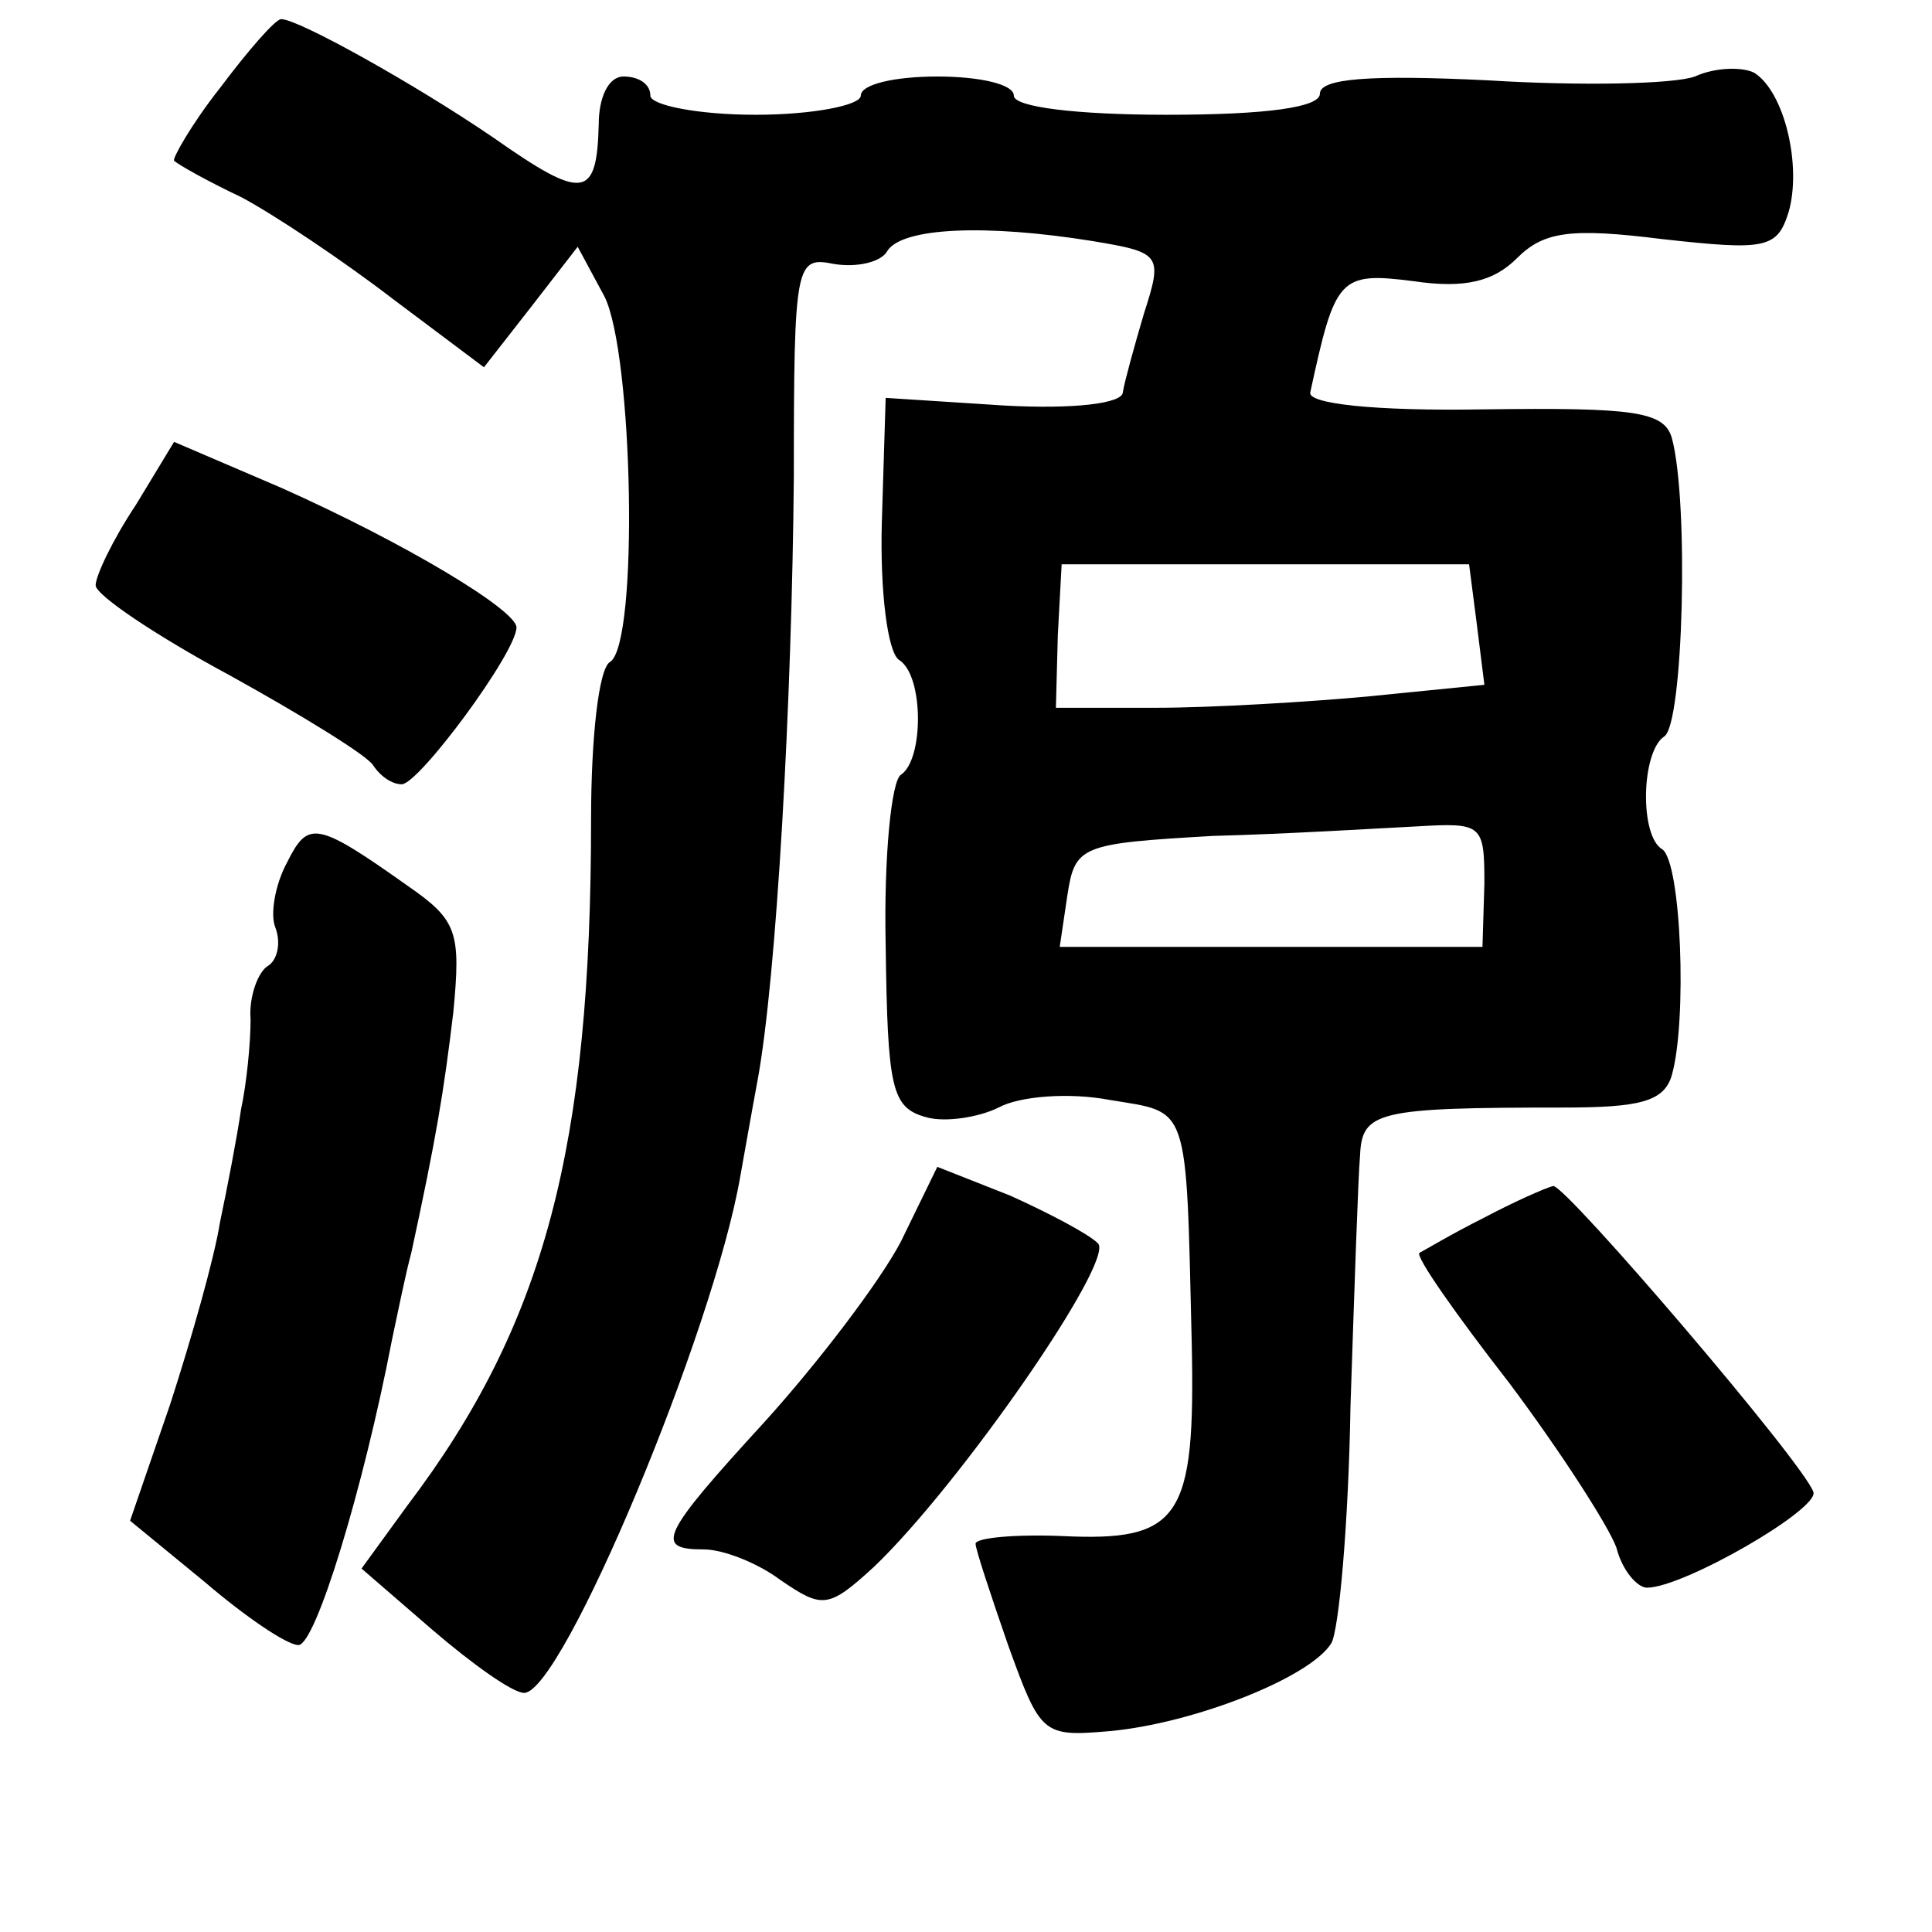 <?xml version="1.0" standalone="no"?>
<!DOCTYPE svg PUBLIC "-//W3C//DTD SVG 20010904//EN"
 "http://www.w3.org/TR/2001/REC-SVG-20010904/DTD/svg10.dtd">
<svg version="1.0" xmlns="http://www.w3.org/2000/svg"
 width="101pt" height="101pt" viewBox="0 0 101 101"
 preserveAspectRatio="xMidYMid meet">
<g transform="translate(0,101) scale(0.1,-0.1)"
fill="#000000" stroke="none">
<path d="M115 964 c-15 -19 -25 -37 -24 -38 2 -2 18 -11 35 -19 17 -9 53 -33
79 -53 l48 -36 25 32 24 31 14 -26 c15 -30 18 -181 3 -191 -6 -3 -10 -40 -10
-82 0 -171 -24 -264 -96 -359 l-24 -33 37 -32 c21 -18 42 -33 48 -33 20 0 99
189 113 270 2 11 6 34 9 50 10 54 18 198 19 316 0 112 1 115 21 111 12 -2 25
1 28 7 8 12 51 14 107 5 36 -6 37 -7 27 -38 -5 -17 -10 -35 -11 -41 0 -6 -26
-9 -62 -7 l-62 4 -2 -65 c-1 -36 3 -68 9 -72 13 -8 13 -52 1 -60 -5 -3 -9 -43
-8 -89 1 -75 3 -85 21 -90 10 -3 28 0 38 5 11 6 37 8 58 4 42 -7 40 0 43 -127
2 -92 -6 -104 -68 -101 -25 1 -45 -1 -45 -4 0 -3 8 -27 17 -53 17 -47 18 -48
53 -45 44 4 105 28 116 46 4 7 9 63 10 124 2 60 4 120 5 131 1 23 9 25 106 25
40 0 53 3 57 17 8 28 5 111 -5 118 -12 7 -11 51 1 59 10 6 13 123 4 156 -4 14
-20 16 -98 15 -58 -1 -93 3 -91 9 13 60 15 63 54 58 27 -4 42 0 54 12 14 14
28 16 76 10 54 -6 60 -5 66 14 7 24 -2 63 -18 73 -6 3 -20 3 -31 -2 -11 -4
-60 -5 -108 -2 -62 3 -88 1 -88 -7 0 -7 -27 -11 -80 -11 -47 0 -80 4 -80 10 0
6 -18 10 -40 10 -22 0 -40 -4 -40 -10 0 -5 -25 -10 -55 -10 -30 0 -55 5 -55
10 0 6 -6 10 -14 10 -8 0 -13 -11 -13 -25 -1 -39 -8 -40 -55 -7 -41 28 -102
62 -111 62 -3 0 -17 -16 -32 -36z m657 -280 l4 -32 -60 -6 c-32 -3 -83 -6
-111 -6 l-53 0 1 38 2 37 107 0 106 0 4 -31z m4 -136 l-1 -33 -110 0 -111 0 4
27 c4 26 7 27 76 31 39 1 87 4 107 5 34 2 35 1 35 -30z"/>
<path d="M71 746 c-12 -18 -21 -37 -21 -42 0 -5 31 -26 70 -47 38 -21 72 -42
75 -47 4 -6 10 -10 15 -10 9 0 60 69 60 82 0 9 -58 44 -123 73 l-56 24 -20
-33z"/>
<path d="M150 559 c-6 -11 -9 -27 -6 -34 3 -8 1 -17 -4 -20 -5 -3 -10 -16 -9
-28 0 -12 -2 -33 -5 -47 -2 -14 -7 -40 -11 -59 -3 -19 -15 -61 -26 -95 l-21
-61 39 -32 c21 -18 43 -33 49 -33 9 0 34 82 49 160 3 14 7 34 10 45 13 60 17
84 22 126 4 42 2 48 -24 66 -48 34 -52 34 -63 12z"/>
<path d="M471 361 c-11 -21 -43 -63 -71 -94 -55 -60 -58 -67 -32 -67 10 0 28
-7 40 -16 22 -15 25 -15 49 7 45 43 126 160 117 169 -5 5 -26 16 -46 25 l-38
15 -19 -39z"/>
<path d="M775 373 c-16 -8 -31 -17 -33 -18 -2 -2 19 -32 47 -68 27 -36 52 -75
56 -86 3 -12 11 -21 16 -21 19 0 90 41 87 50 -5 15 -129 160 -136 160 -4 -1
-20 -8 -37 -17z"/>
</g>
</svg>
